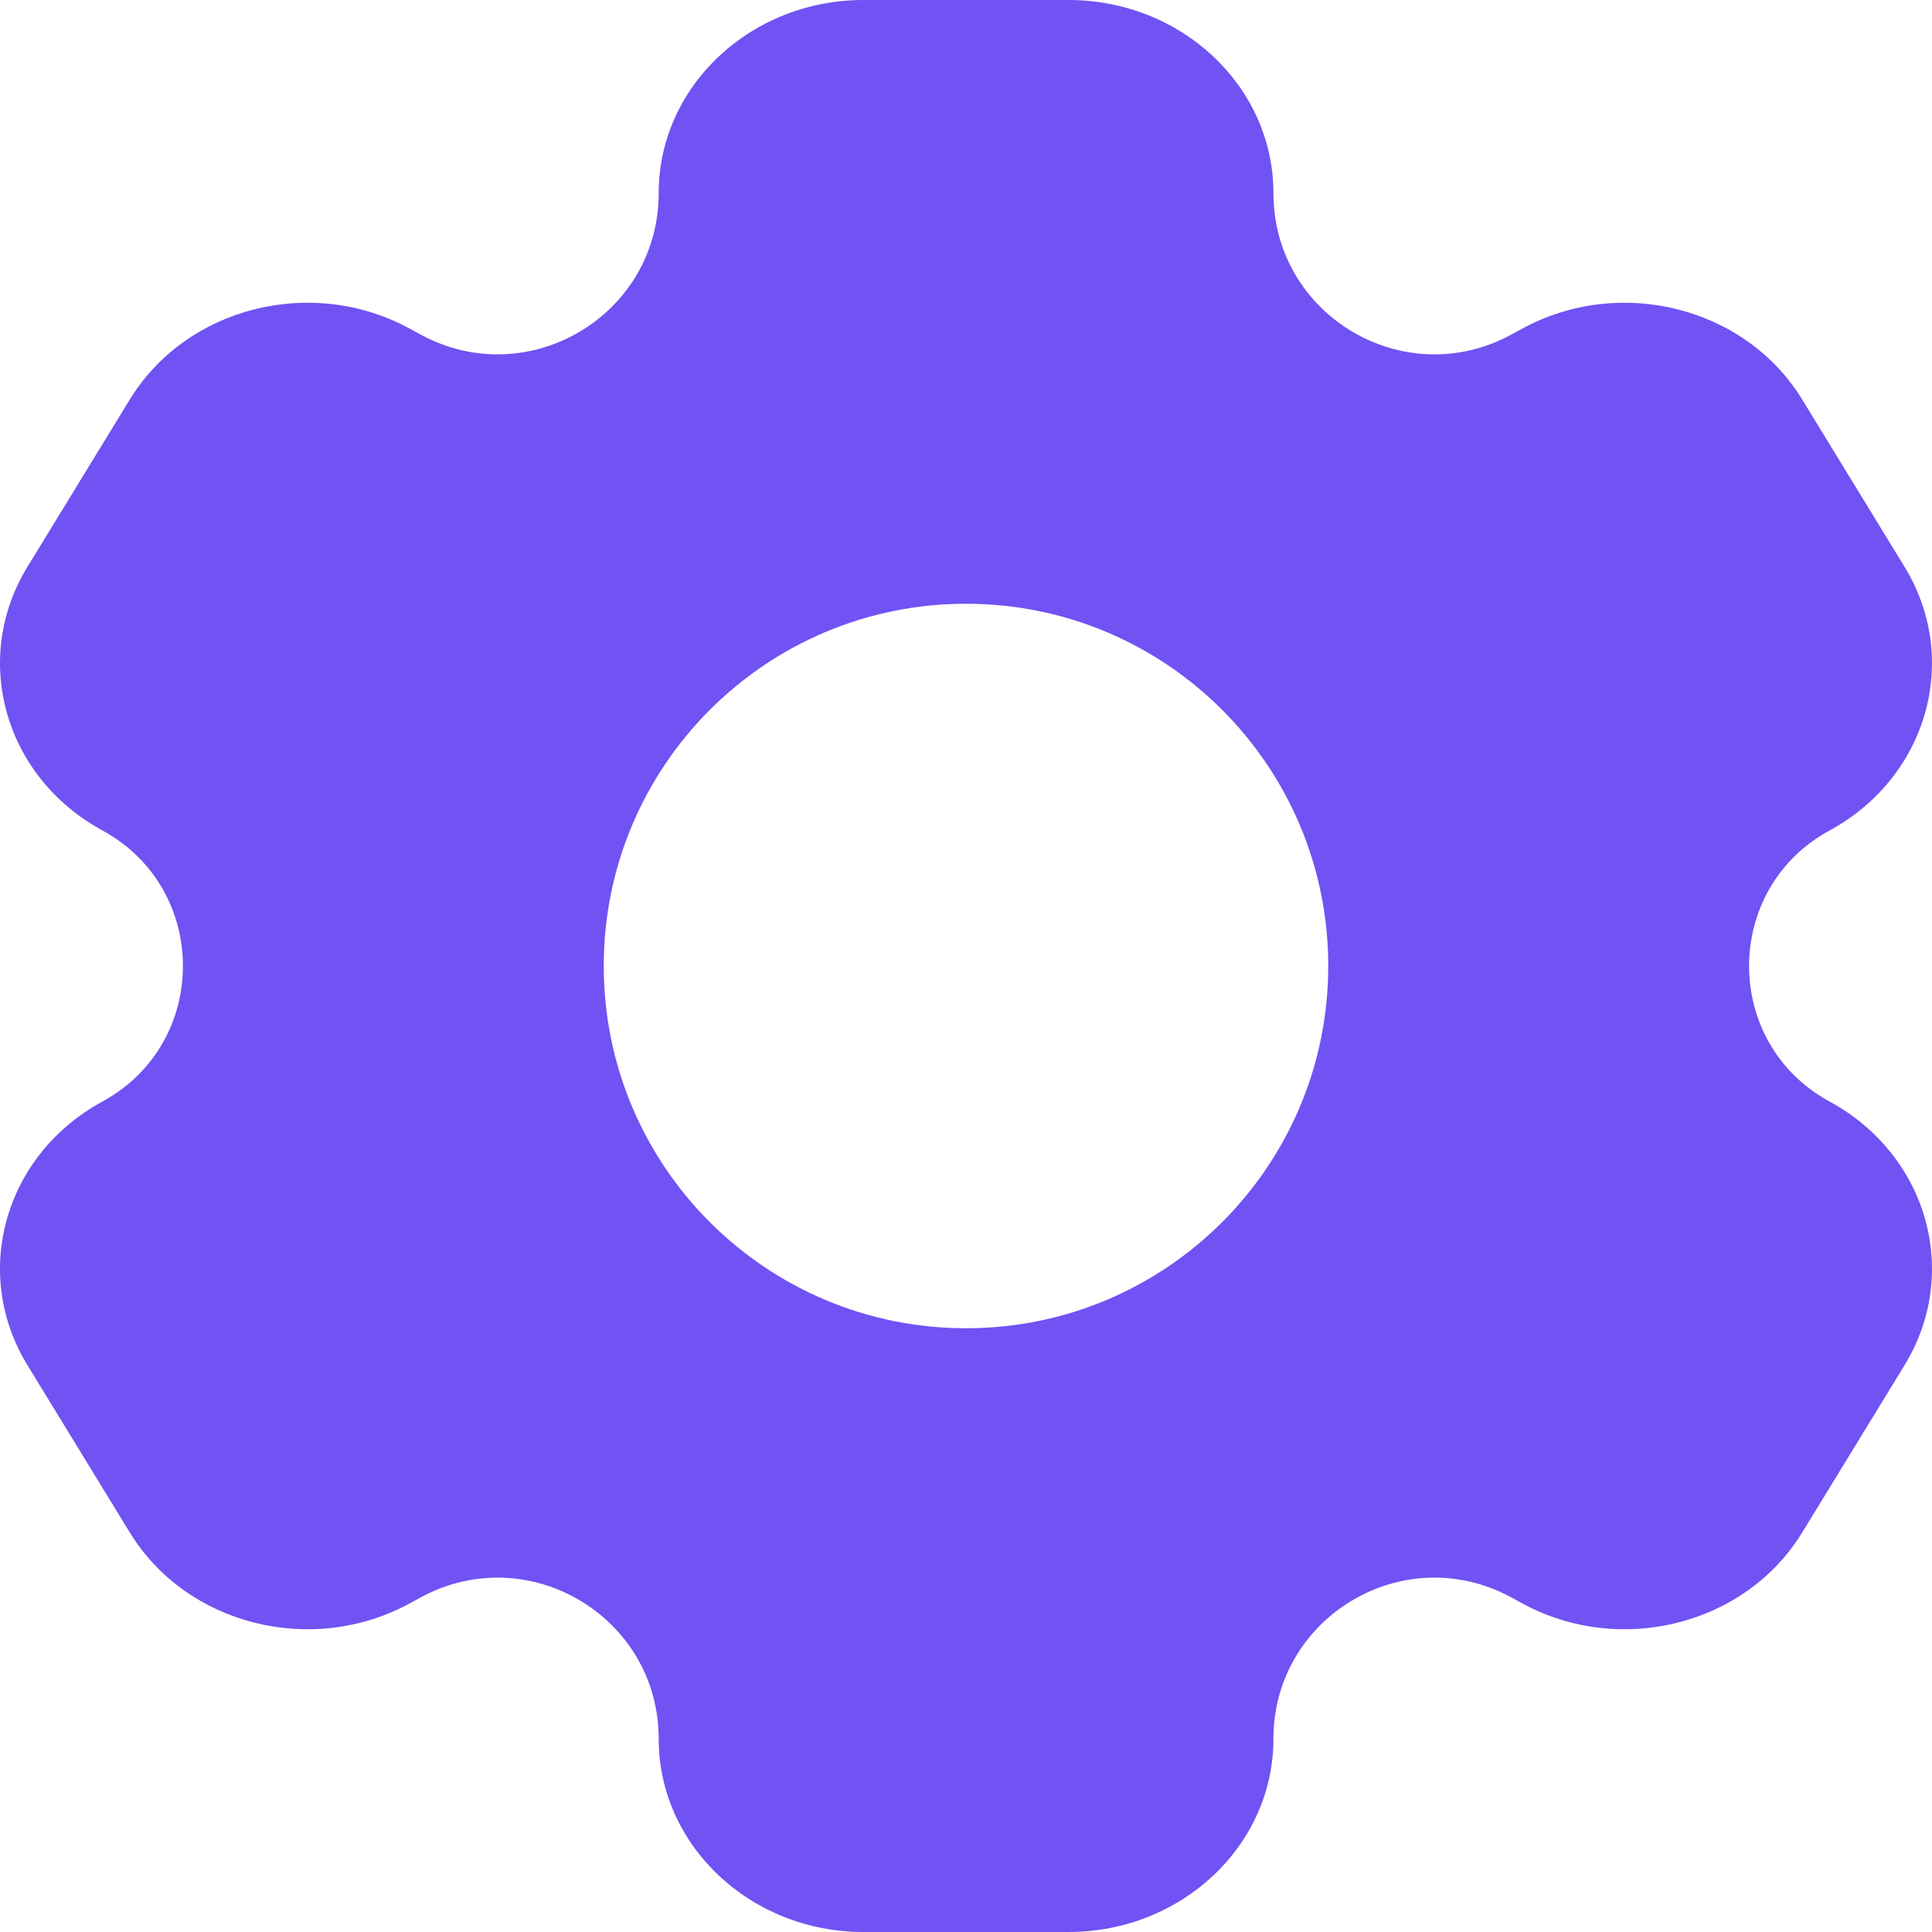 <svg width="16" height="16" viewBox="0 0 16 16" fill="none" xmlns="http://www.w3.org/2000/svg">
<g id="setting">
<path id="Subtract" fill-rule="evenodd" clip-rule="evenodd" d="M7.152 0H8.848C9.786 0 10.546 0.716 10.546 1.6C10.546 2.611 11.627 3.254 12.516 2.771L12.606 2.722C13.417 2.28 14.455 2.542 14.924 3.307L15.772 4.693C16.241 5.458 15.963 6.437 15.151 6.878C14.263 7.362 14.263 8.638 15.151 9.122C15.963 9.563 16.241 10.542 15.772 11.307L14.924 12.693C14.455 13.458 13.417 13.72 12.606 13.278L12.516 13.229C11.627 12.746 10.546 13.389 10.546 14.4C10.546 15.284 9.786 16 8.848 16H7.152C6.214 16 5.455 15.284 5.455 14.4C5.455 13.389 4.373 12.746 3.484 13.229L3.394 13.278C2.583 13.72 1.545 13.458 1.076 12.693L0.228 11.307C-0.241 10.542 0.037 9.563 0.849 9.122C1.737 8.638 1.737 7.362 0.849 6.878C0.037 6.437 -0.241 5.458 0.228 4.693L1.076 3.307C1.545 2.542 2.583 2.28 3.394 2.722L3.484 2.771C4.373 3.254 5.455 2.611 5.455 1.6C5.455 0.716 6.214 0 7.152 0ZM8 11C9.657 11 11 9.657 11 8C11 6.343 9.657 5 8 5C6.343 5 5 6.343 5 8C5 9.657 6.343 11 8 11Z" fill="#7152F3"/>
</g>
</svg>
